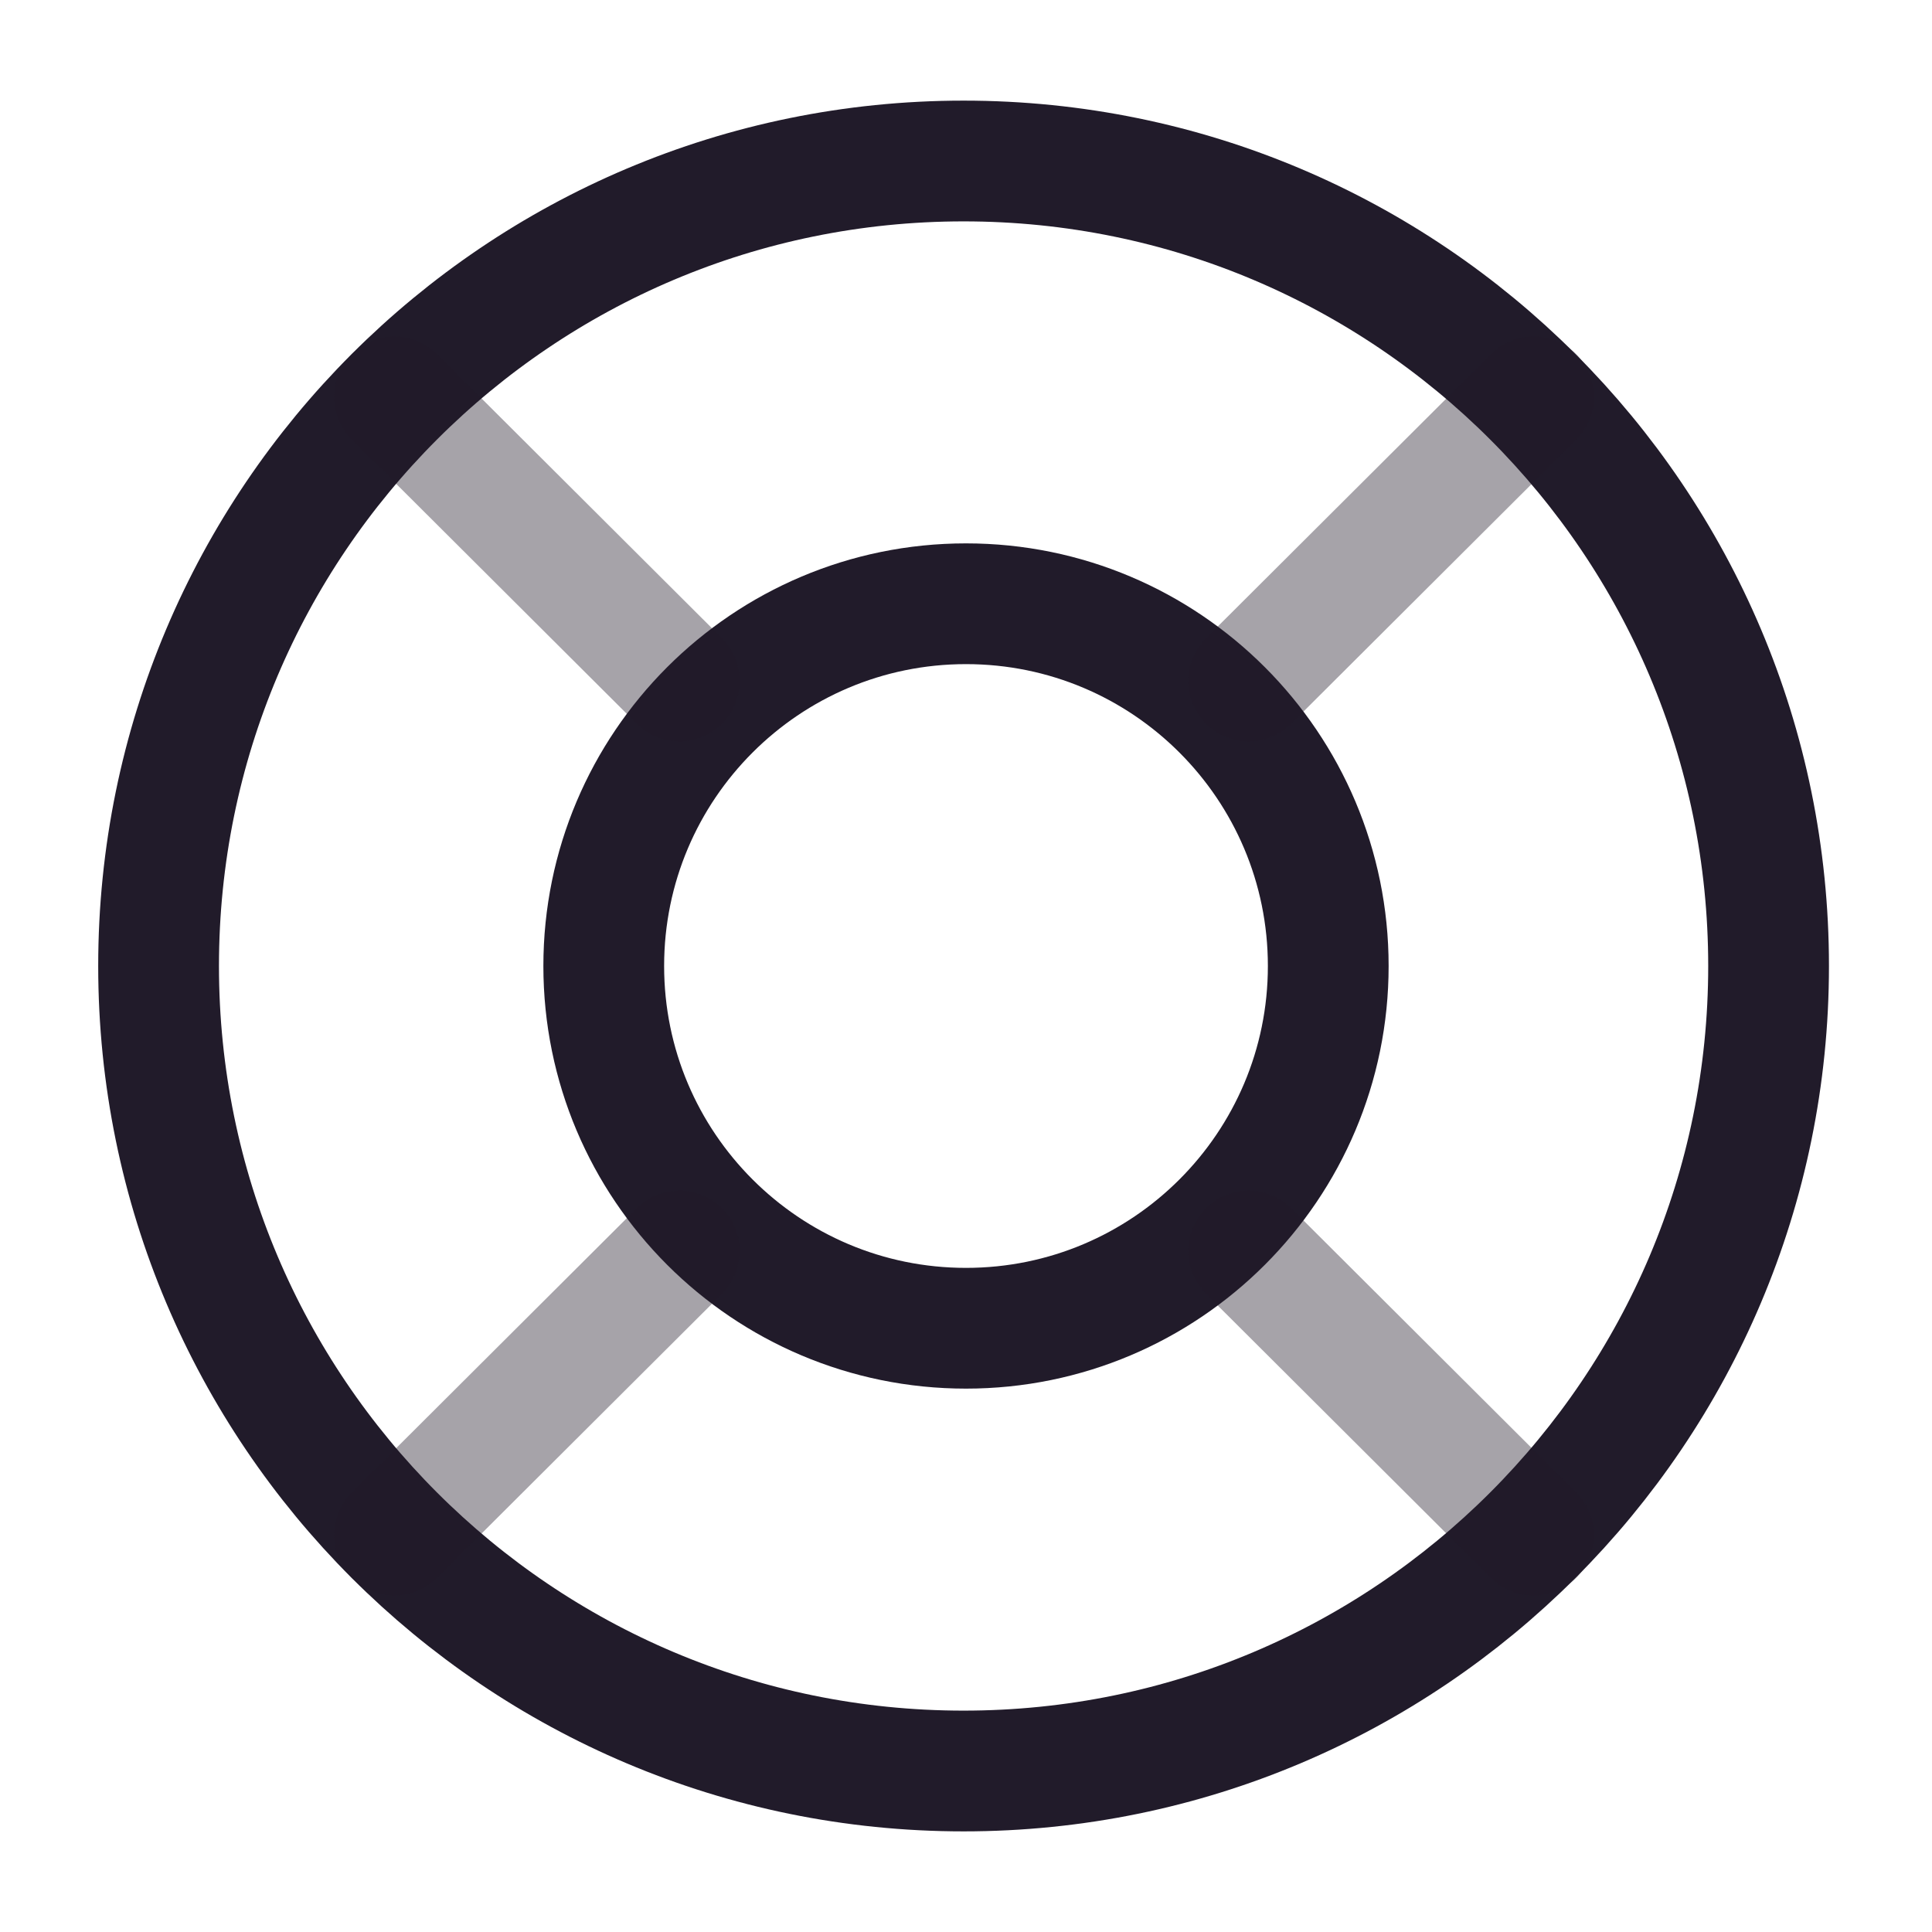<svg width="24" height="24" viewBox="0 0 24 24" fill="none" xmlns="http://www.w3.org/2000/svg">
<path d="M11.97 22C17.493 22 21.97 17.523 21.97 12C21.97 6.477 17.493 2 11.97 2C6.447 2 1.97 6.477 1.97 12C1.97 17.523 6.447 22 11.97 22Z" stroke="#211B2A" stroke-width="1.5" stroke-linecap="round" stroke-linejoin="round"/>
<path d="M12 16.5C14.485 16.5 16.5 14.485 16.5 12C16.5 9.515 14.485 7.5 12 7.5C9.515 7.5 7.5 9.515 7.5 12C7.5 14.485 9.515 16.5 12 16.5Z" stroke="#211B2A" stroke-width="1.5" stroke-linecap="round" stroke-linejoin="round"/>
<path opacity="0.4" d="M4.9 4.93L8.44 8.46" stroke="#211B2A" stroke-width="1.5" stroke-linecap="round" stroke-linejoin="round"/>
<path opacity="0.4" d="M4.9 19.07L8.44 15.54" stroke="#211B2A" stroke-width="1.5" stroke-linecap="round" stroke-linejoin="round"/>
<path opacity="0.4" d="M19.05 19.07L15.51 15.54" stroke="#211B2A" stroke-width="1.5" stroke-linecap="round" stroke-linejoin="round"/>
<path opacity="0.4" d="M19.05 4.93L15.51 8.46" stroke="#211B2A" stroke-width="1.5" stroke-linecap="round" stroke-linejoin="round"/>
</svg>
